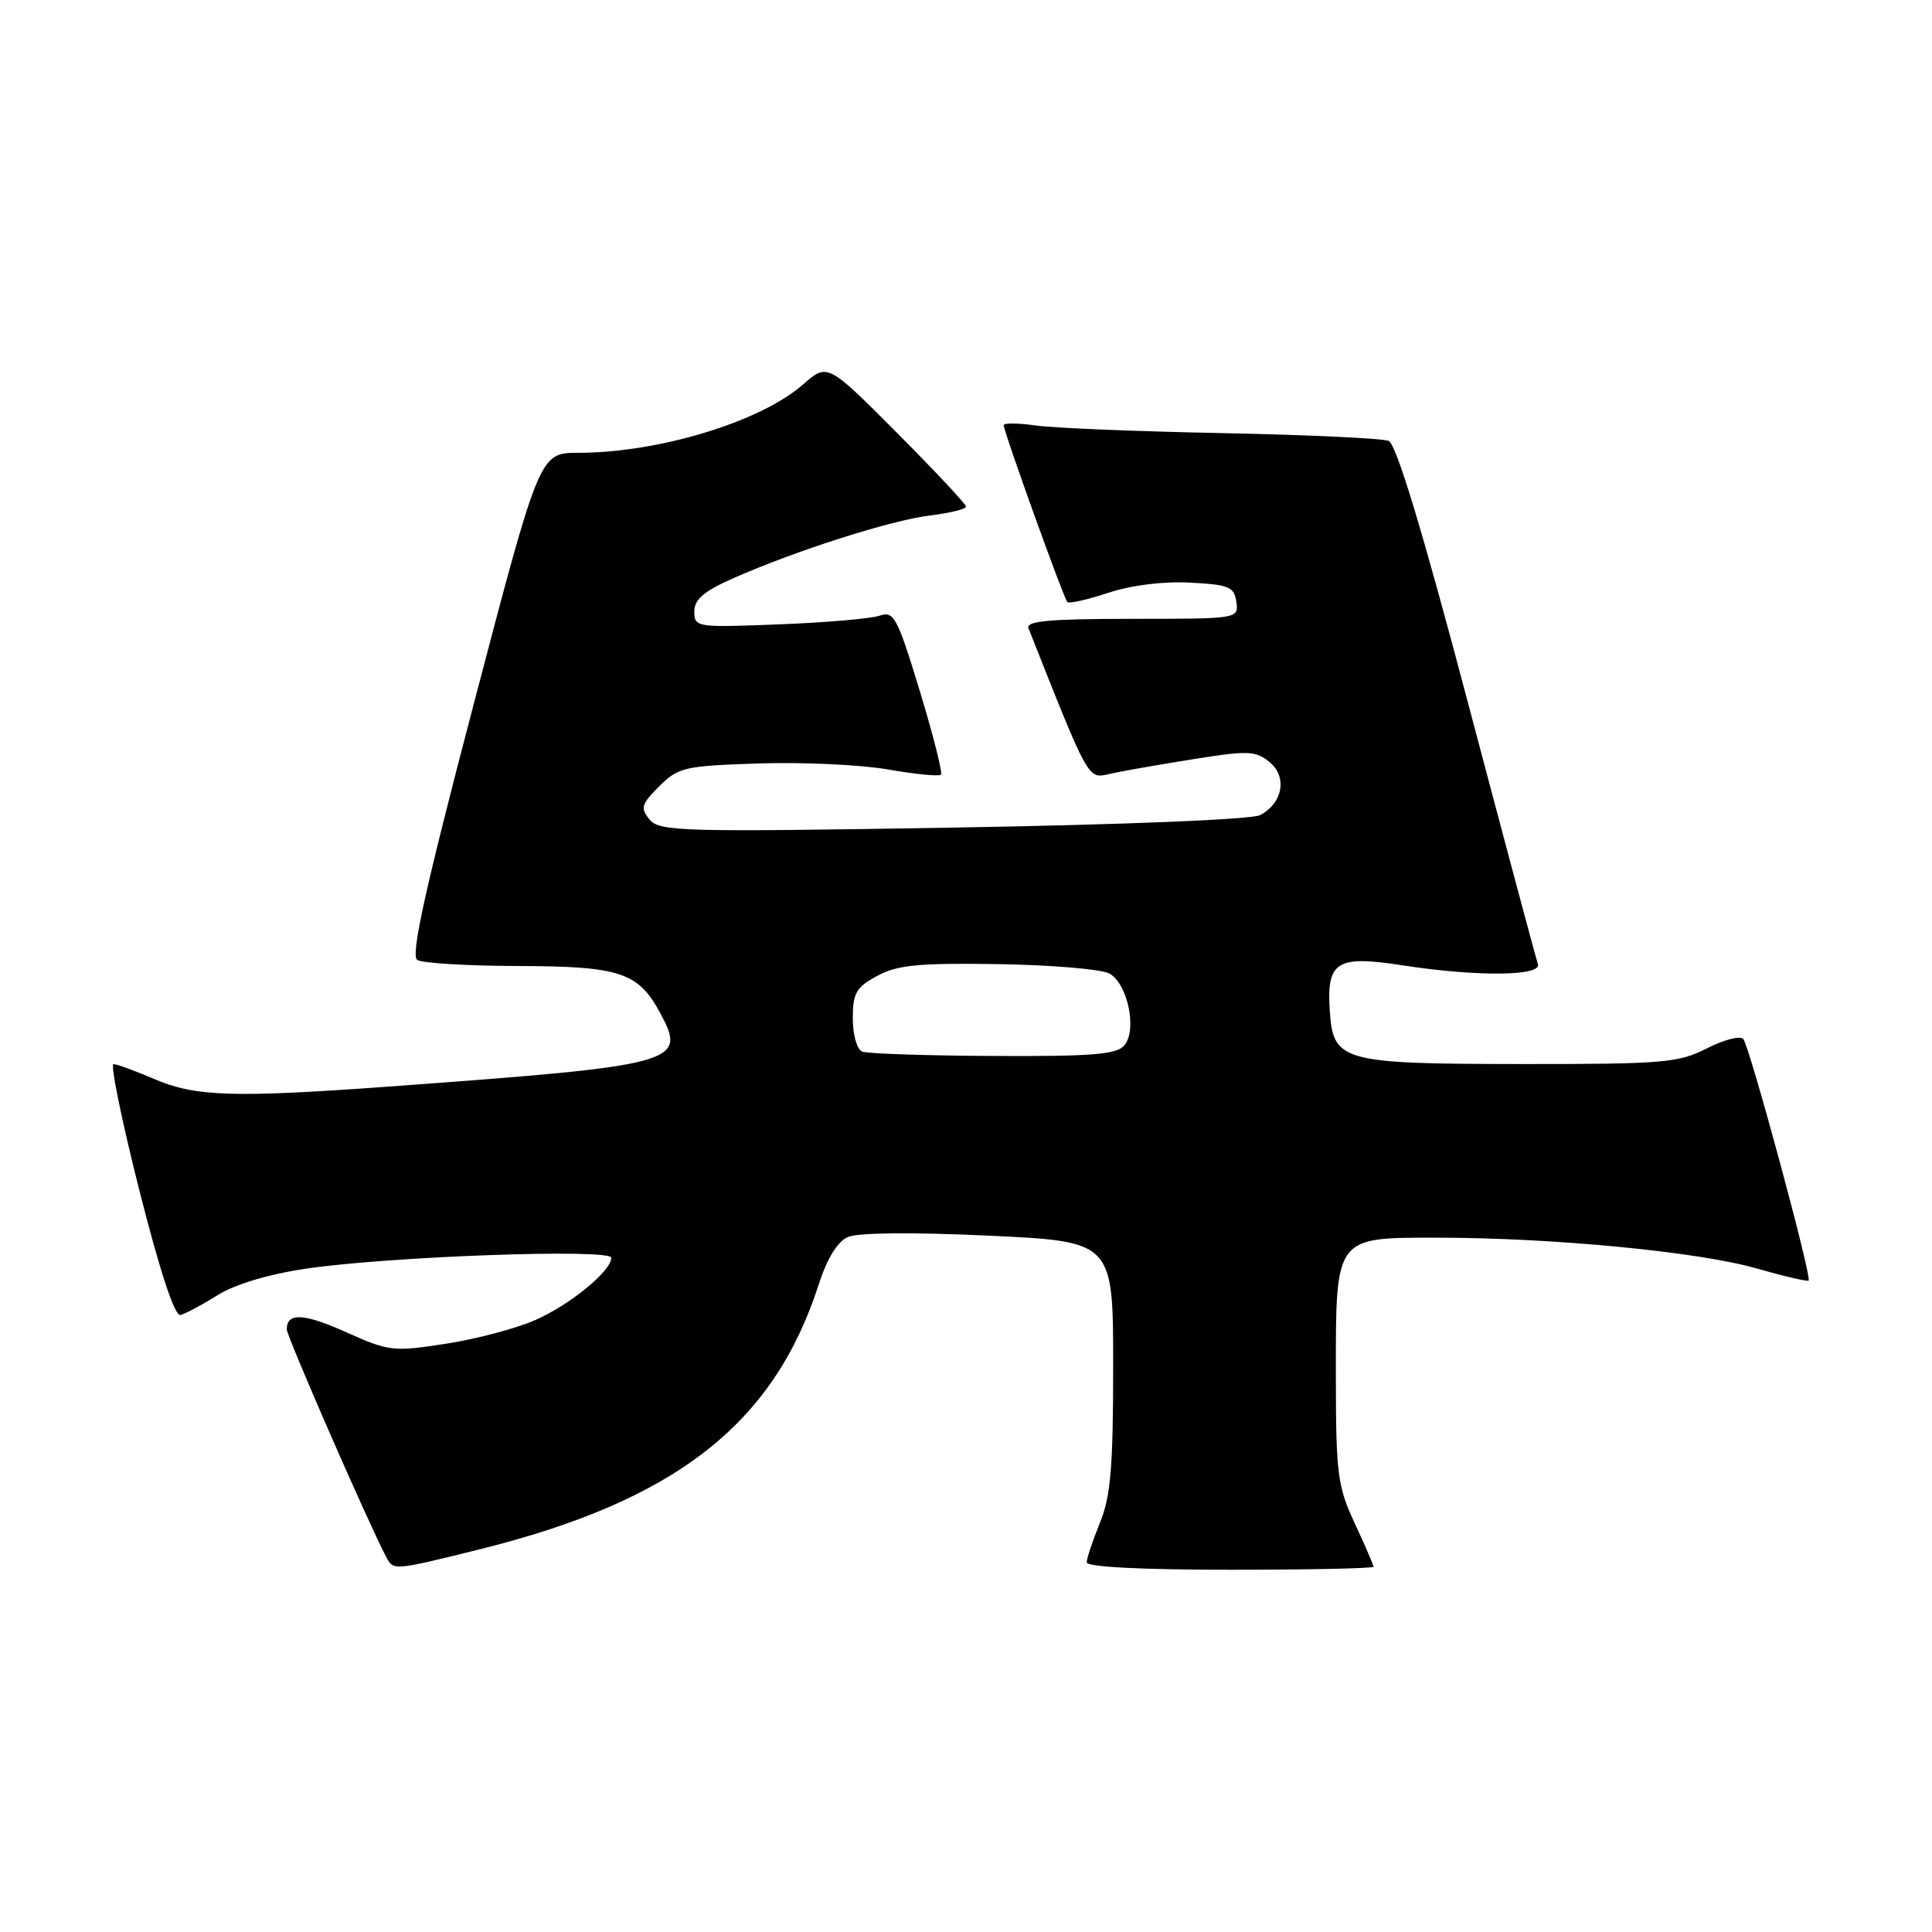 <?xml version="1.0" encoding="UTF-8" standalone="no"?>
<!DOCTYPE svg PUBLIC "-//W3C//DTD SVG 1.1//EN" "http://www.w3.org/Graphics/SVG/1.1/DTD/svg11.dtd" >
<svg xmlns="http://www.w3.org/2000/svg" xmlns:xlink="http://www.w3.org/1999/xlink" version="1.1" viewBox="0 0 256 256">
 <g >
 <path fill="currentColor"
d=" M 63.41 205.33 C 89.52 198.86 102.51 188.73 108.49 170.18 C 109.59 166.76 110.97 164.52 112.35 163.91 C 113.67 163.33 120.91 163.26 131.00 163.73 C 147.50 164.50 147.50 164.50 147.50 181.00 C 147.50 194.42 147.17 198.30 145.75 201.77 C 144.79 204.12 144.00 206.48 144.00 207.02 C 144.00 207.63 151.26 208.00 163.00 208.00 C 173.45 208.00 182.00 207.82 182.00 207.60 C 182.00 207.38 180.88 204.79 179.51 201.85 C 177.23 196.95 177.02 195.31 177.01 182.47 C 177.00 163.69 176.77 164.00 190.50 164.00 C 205.64 164.00 225.03 165.86 232.70 168.06 C 236.37 169.11 239.50 169.84 239.65 169.68 C 240.11 169.23 231.81 138.58 230.99 137.67 C 230.58 137.21 228.40 137.77 226.16 138.92 C 222.42 140.83 220.39 141.00 201.79 140.99 C 177.72 140.97 176.64 140.67 176.20 133.89 C 175.78 127.38 177.11 126.55 185.90 127.92 C 195.66 129.43 204.34 129.35 203.78 127.75 C 203.54 127.06 199.33 111.32 194.42 92.77 C 188.44 70.16 185.01 58.84 184.00 58.42 C 183.18 58.08 173.28 57.62 162.00 57.39 C 150.72 57.17 139.59 56.72 137.25 56.38 C 134.91 56.05 133.00 56.03 133.00 56.34 C 133.00 57.22 140.94 79.27 141.43 79.77 C 141.67 80.01 144.11 79.46 146.85 78.55 C 149.87 77.55 154.13 77.01 157.67 77.20 C 162.85 77.47 163.54 77.75 163.82 79.75 C 164.14 81.99 164.09 82.00 149.96 82.00 C 139.02 82.00 135.90 82.29 136.28 83.25 C 144.25 103.39 144.15 103.21 146.89 102.58 C 148.33 102.24 153.25 101.37 157.83 100.64 C 165.34 99.43 166.35 99.46 168.20 100.96 C 170.60 102.90 170.00 106.40 166.99 108.00 C 165.90 108.59 148.94 109.28 126.31 109.66 C 90.40 110.26 87.39 110.19 86.08 108.60 C 84.82 107.08 84.97 106.57 87.35 104.19 C 89.88 101.67 90.69 101.48 100.58 101.16 C 106.37 100.97 114.07 101.33 117.67 101.96 C 121.28 102.59 124.43 102.90 124.68 102.65 C 124.92 102.41 123.66 97.41 121.87 91.54 C 118.90 81.78 118.44 80.93 116.56 81.58 C 115.43 81.97 109.44 82.49 103.25 82.73 C 92.28 83.16 92.00 83.12 92.00 81.03 C 92.00 79.41 93.27 78.33 97.25 76.58 C 105.59 72.91 118.08 68.93 123.25 68.30 C 125.86 67.98 128.00 67.46 128.00 67.13 C 128.00 66.80 123.87 62.39 118.82 57.32 C 109.64 48.11 109.64 48.11 106.40 50.95 C 100.78 55.89 87.27 60.00 76.61 60.00 C 71.50 60.01 71.50 60.01 62.79 93.22 C 56.30 117.94 54.39 126.63 55.29 127.20 C 55.95 127.62 61.90 127.98 68.50 128.00 C 82.18 128.03 84.57 128.82 87.49 134.25 C 91.06 140.86 89.92 141.17 51.47 143.98 C 31.01 145.47 25.88 145.31 20.50 143.00 C 17.93 141.90 15.48 141.00 15.04 141.00 C 14.60 141.00 16.14 148.54 18.47 157.75 C 21.18 168.44 23.14 174.40 23.90 174.24 C 24.55 174.09 26.75 172.92 28.79 171.64 C 31.09 170.19 35.54 168.85 40.50 168.11 C 51.48 166.48 81.00 165.42 81.00 166.66 C 81.00 168.41 75.58 172.86 70.94 174.91 C 68.44 176.02 63.11 177.43 59.10 178.05 C 52.12 179.13 51.54 179.07 45.90 176.54 C 40.26 174.00 38.00 173.89 38.00 176.15 C 38.00 177.08 48.83 201.88 51.15 206.26 C 52.14 208.14 52.05 208.14 63.41 205.33 Z  M 114.25 139.34 C 113.55 139.06 113.00 137.12 113.00 134.94 C 113.00 131.58 113.44 130.81 116.25 129.30 C 118.93 127.86 121.75 127.59 132.27 127.75 C 139.30 127.86 145.91 128.42 146.98 128.99 C 149.41 130.29 150.71 136.44 148.99 138.51 C 147.98 139.72 144.76 139.99 131.63 139.92 C 122.76 139.88 114.94 139.62 114.25 139.34 Z "/>
</g>
</svg>